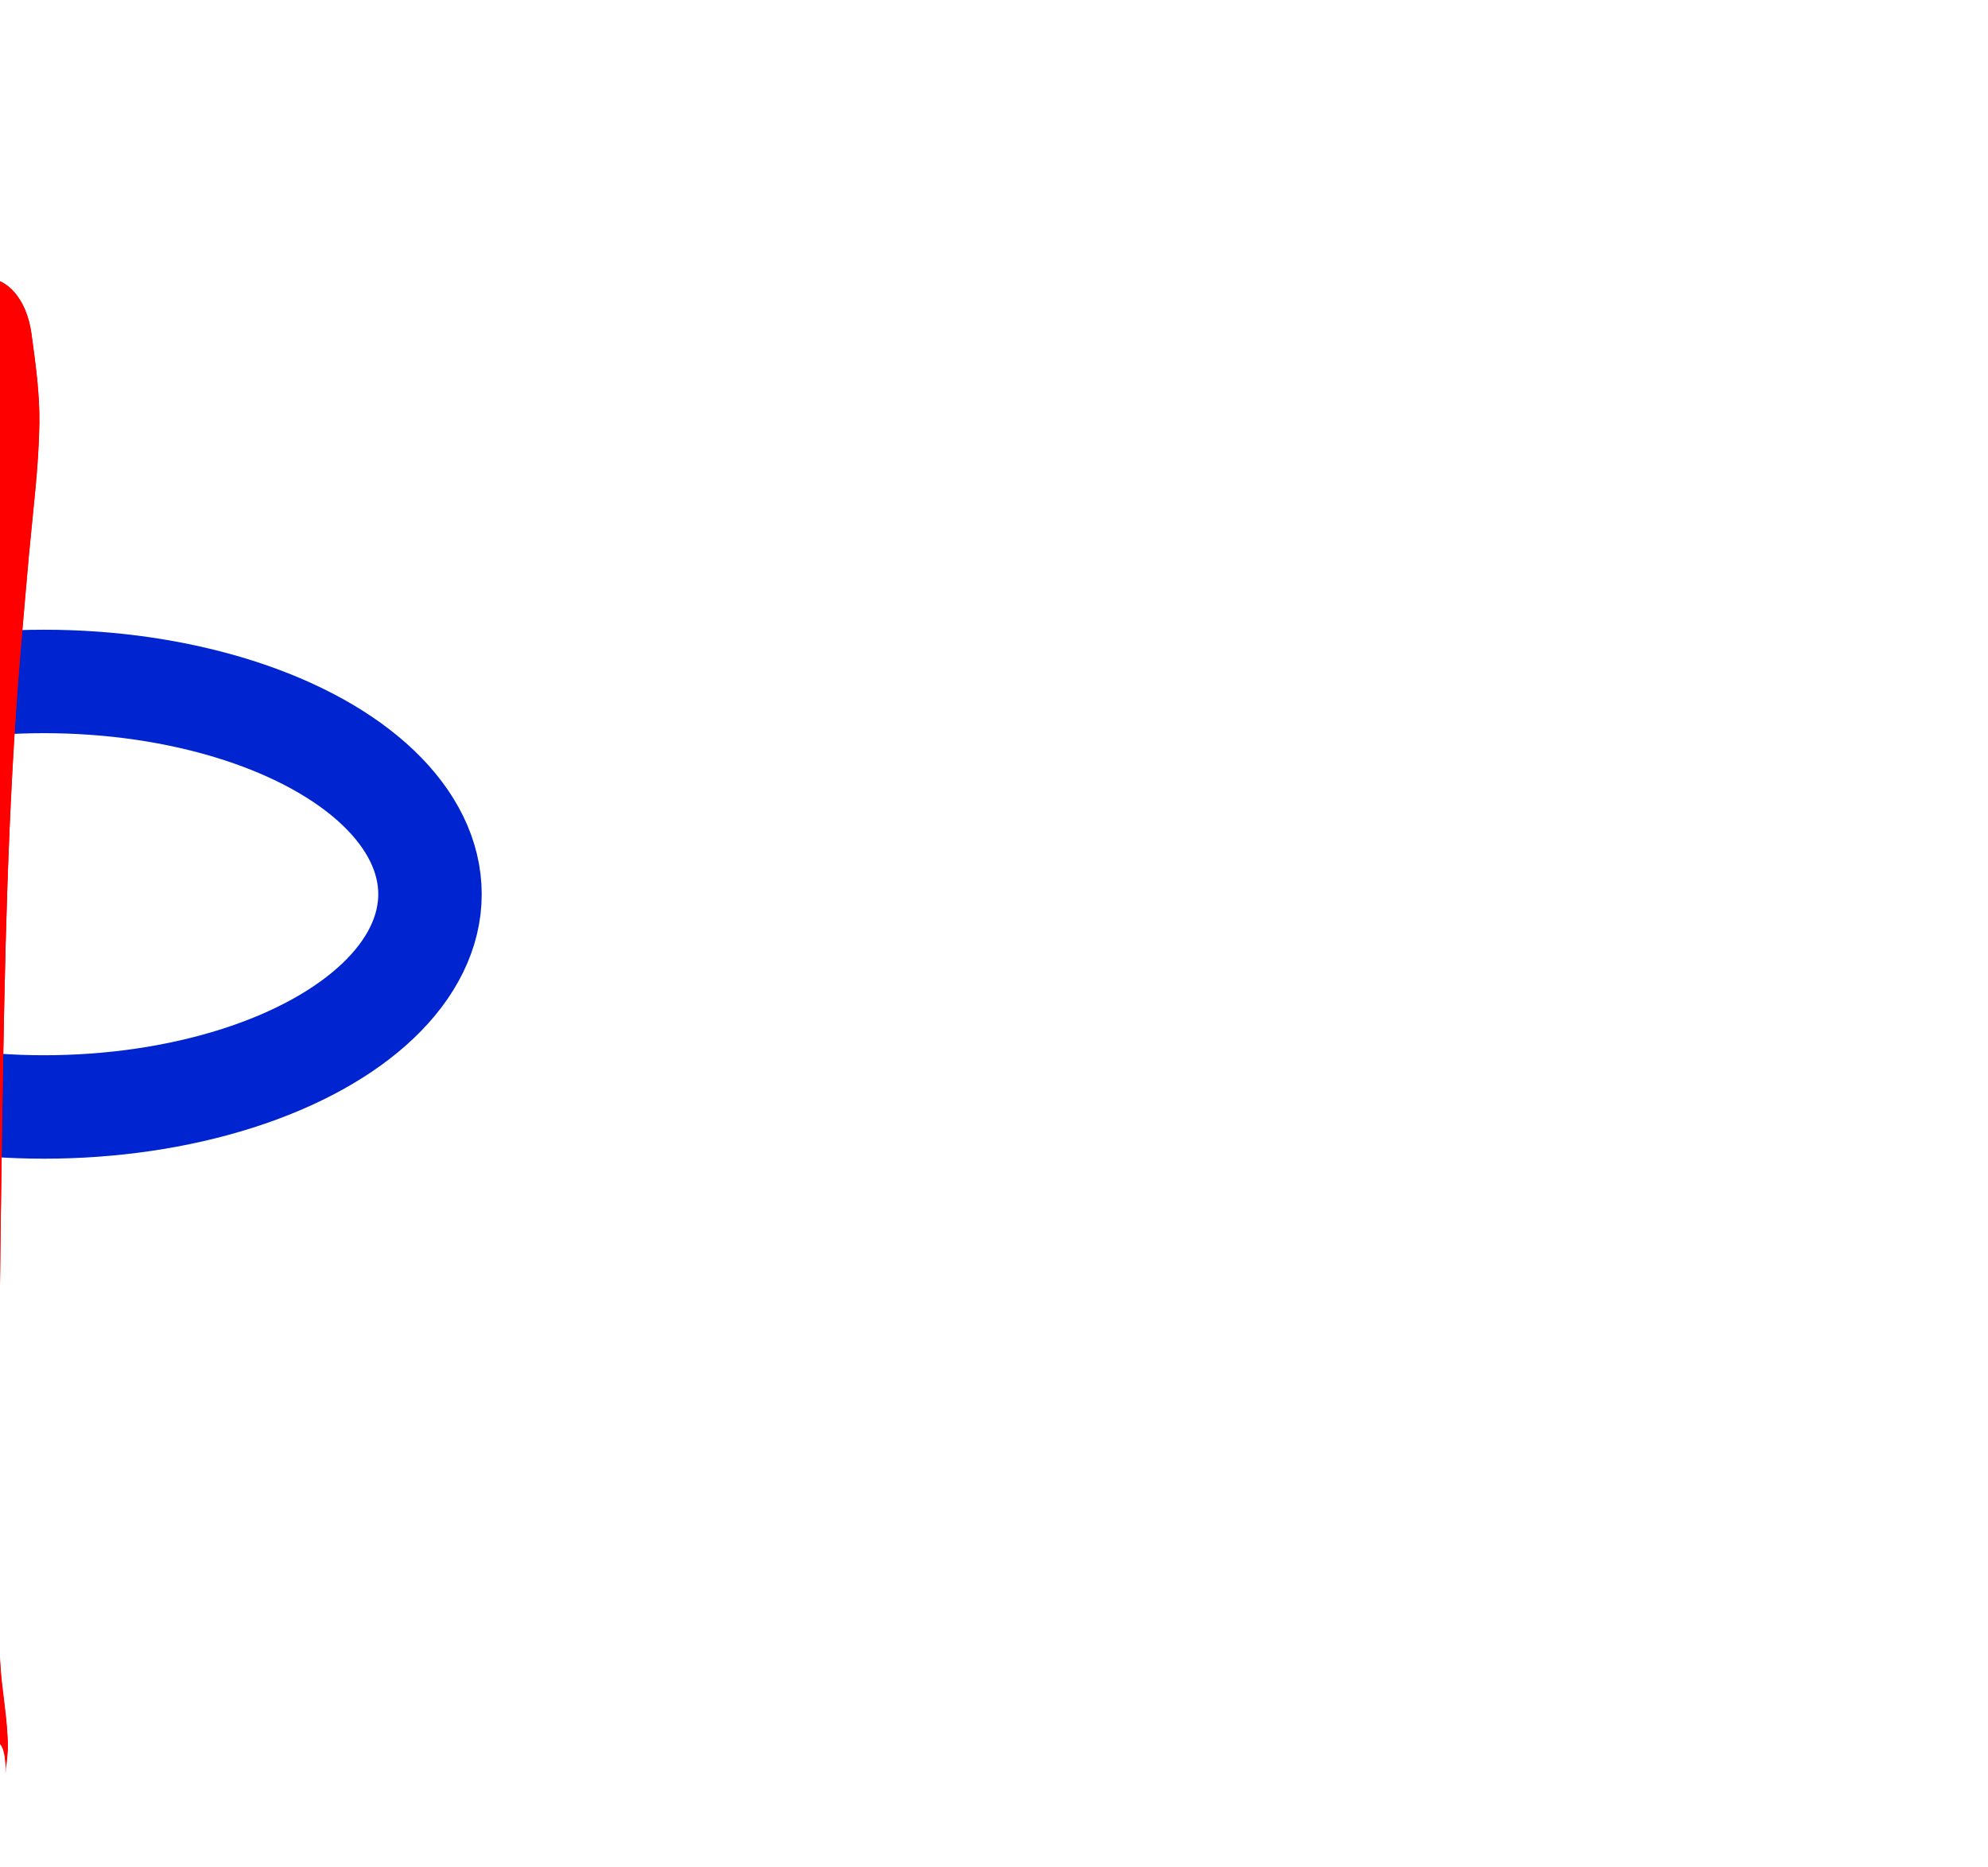 <?xml version="1.0" encoding="UTF-8" standalone="no"?>
<!-- Created with Inkscape (http://www.inkscape.org/) -->

<svg
   xmlns:dc="http://purl.org/dc/elements/1.1/"
   xmlns:cc="http://creativecommons.org/ns#"
   xmlns:rdf="http://www.w3.org/1999/02/22-rdf-syntax-ns#"
   xmlns:svg="http://www.w3.org/2000/svg"
   xmlns="http://www.w3.org/2000/svg"
   xmlns:sodipodi="http://sodipodi.sourceforge.net/DTD/sodipodi-0.dtd"
   xmlns:inkscape="http://www.inkscape.org/namespaces/inkscape"
   width="150.212mm"
   height="141.072mm"
   viewBox="0 0 150.212 141.072"
   version="1.1"
   id="svg8"
   inkscape:version="0.92.3 (3ce5693, 2018-03-11)"
   sodipodi:docname="unchained.svg">
  <defs
     id="defs2">
    <inkscape:perspective
       sodipodi:type="inkscape:persp3d"
       inkscape:vp_x="0 : 70.535965 : 1"
       inkscape:vp_y="0 : 1000 : 0"
       inkscape:vp_z="150.21214 : 70.535965 : 1"
       inkscape:persp3d-origin="75.10607 : 47.023977 : 1"
       id="perspective3767" />
  </defs>
  <sodipodi:namedview
     id="base"
     pagecolor="#ffffff"
     bordercolor="#666666"
     borderopacity="1.0"
     inkscape:pageopacity="0.0"
     inkscape:pageshadow="2"
     inkscape:zoom="0.5561514"
     inkscape:cx="252.75713"
     inkscape:cy="184.1674"
     inkscape:document-units="mm"
     inkscape:current-layer="layer1"
     showgrid="false"
     inkscape:measure-start="283.852,532.401"
     inkscape:measure-end="0,0"
     inkscape:window-width="1366"
     inkscape:window-height="664"
     inkscape:window-x="0"
     inkscape:window-y="27"
     inkscape:window-maximized="1"
     showguides="false"
     inkscape:snap-bbox="true"
     inkscape:snap-global="false" />
  <g
     inkscape:label="Layer 1"
     inkscape:groupmode="layer"
     id="layer1"
     transform="translate(-25.108,-132.262)">
    <ellipse
       style="fill:#0024d0;fill-opacity:0;fill-rule:evenodd;stroke:#0024d0;stroke-width:7.817;stroke-linecap:round;stroke-linejoin:miter;stroke-miterlimit:1;stroke-dasharray:none;stroke-dashoffset:0;stroke-opacity:1;paint-order:normal"
       id="path1215"
       cx="28.438"
       cy="199.832"
       rx="29.16"
       ry="16.077" />
    <path
       style="fill:#ff0000;fill-opacity:1;fill-rule:nonzero;stroke:none"
       id="path1265"
       d="m 27.487,157.491 c 0.305,2.242 0.626,4.504 0.592,6.774 -0.049,3.261 -0.489,6.628 -0.784,9.857 -0.228,2.496 -0.434,4.995 -0.651,7.492 -0.971,11.741 -1.187,23.515 -1.372,35.287 -0.164,10.41 -0.28,20.813 -0.26,31.224 0.019,1.841 0.036,3.681 0.056,5.522 0.015,1.344 -0.013,2.69 0.048,4.033 0.101,2.231 0.59,4.402 0.585,6.639 -0.065,0.723 -0.062,0.794 -0.143,1.418 -0.012,0.089 -0.035,0.357 -0.04,0.267 -0.006,-0.11 0.024,-0.22 0.037,-0.33 -0.014,-0.146 -0.027,-0.293 -0.041,-0.439 -0.526,-5.627 -4.905,6.751 -5.594,1.142 v 0 c -0.089,-0.726 -0.057,-1.427 0.073,-2.147 0.054,-1.194 -0.189,-2.367 -0.314,-3.551 -0.44,-4.173 -0.303,-8.351 -0.375,-12.543 -0.02,-10.446 0.095,-20.884 0.261,-31.329 0.188,-11.906 0.41,-23.813 1.393,-35.687 0.219,-2.518 0.426,-5.037 0.657,-7.553 0.215,-2.345 0.709,-6.483 0.762,-9.053 0.049,-2.356 -0.37,-4.687 -0.597,-7.022 -0.548,-5.625 4.946,-5.6 5.709,0 z"
       inkscape:connector-curvature="0" />
    <path
       style="fill:#ff0000;fill-opacity:1;fill-rule:evenodd;stroke:none;stroke-width:3.78"
       d="M -3.656 79.445 C -8.949 79.433 -13.622 84.726 -12.586 95.355 C -11.725 104.182 -10.144 112.989 -10.328 121.895 C -10.529 131.609 -12.397 147.251 -13.209 156.113 C -14.081 165.625 -14.866 175.144 -15.693 184.66 C -19.409 229.538 -20.245 274.544 -20.957 319.543 C -21.582 359.019 -22.016 398.471 -21.941 437.951 C -21.667 453.795 -22.187 469.586 -20.523 485.359 C -20.051 489.835 -19.131 494.264 -19.336 498.777 C -19.825 501.497 -19.948 504.148 -19.611 506.891 C -17.008 528.091 -0.457 481.309 1.531 502.576 C 1.583 503.129 1.634 503.681 1.686 504.234 C 1.639 504.65 1.526 505.065 1.547 505.482 C 1.564 505.822 1.654 504.81 1.697 504.473 C 2.003 502.114 1.993 501.847 2.238 499.115 C 2.255 490.661 0.409 482.452 0.027 474.021 C -0.202 468.946 -0.099 463.86 -0.154 458.779 C -0.23 451.822 -0.295 444.865 -0.365 437.908 C -0.441 398.561 -0.002 359.242 0.617 319.898 C 1.318 275.404 2.134 230.905 5.803 186.529 C 6.623 177.091 7.403 167.65 8.266 158.215 C 9.381 146.01 11.043 133.283 11.229 120.959 C 11.358 112.38 10.145 103.829 8.99 95.355 C 7.548 84.773 1.637 79.457 -3.656 79.445 z "
       transform="matrix(0.265,0,0,0.265,25.108,132.262)"
       id="path1267" />
  </g>
</svg>
